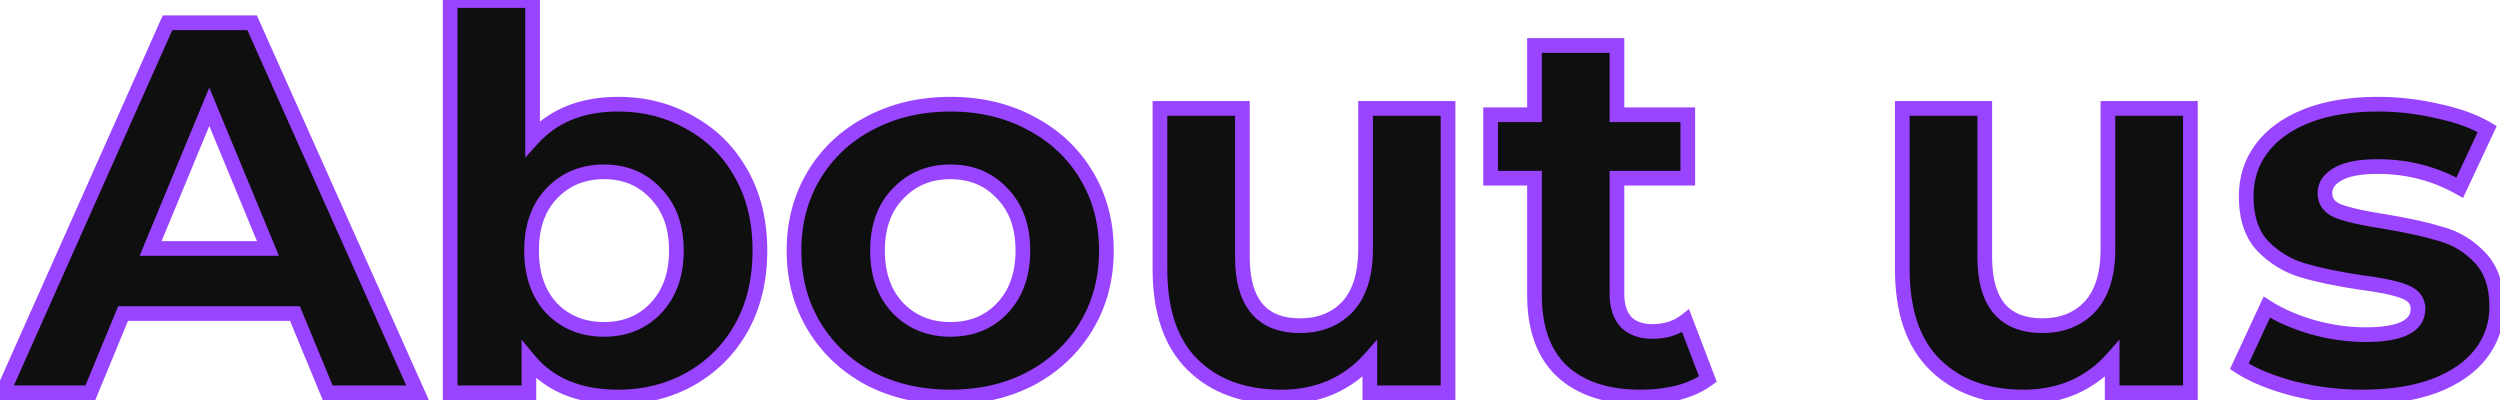 <svg width="681" height="109" viewBox="0 0 681 109" fill="none" xmlns="http://www.w3.org/2000/svg">
<path d="M80.336 85.4H33.536L24.608 107H0.704L45.632 6.2H68.672L113.744 107H89.264L80.336 85.4ZM72.992 67.688L57.008 29.096L41.024 67.688H72.992ZM168.41 28.376C175.61 28.376 182.138 30.056 187.994 33.416C193.946 36.68 198.602 41.336 201.962 47.384C205.322 53.336 207.002 60.296 207.002 68.264C207.002 76.232 205.322 83.24 201.962 89.288C198.602 95.24 193.946 99.896 187.994 103.256C182.138 106.52 175.61 108.152 168.41 108.152C157.754 108.152 149.642 104.792 144.074 98.072V107H122.618V0.152H145.082V37.736C150.746 31.496 158.522 28.376 168.41 28.376ZM164.522 89.72C170.282 89.72 174.986 87.8 178.634 83.96C182.378 80.024 184.25 74.792 184.25 68.264C184.25 61.736 182.378 56.552 178.634 52.712C174.986 48.776 170.282 46.808 164.522 46.808C158.762 46.808 154.01 48.776 150.266 52.712C146.618 56.552 144.794 61.736 144.794 68.264C144.794 74.792 146.618 80.024 150.266 83.96C154.01 87.8 158.762 89.72 164.522 89.72ZM258.904 108.152C250.744 108.152 243.4 106.472 236.872 103.112C230.44 99.656 225.4 94.904 221.752 88.856C218.104 82.808 216.28 75.944 216.28 68.264C216.28 60.584 218.104 53.72 221.752 47.672C225.4 41.624 230.44 36.92 236.872 33.56C243.4 30.104 250.744 28.376 258.904 28.376C267.064 28.376 274.36 30.104 280.792 33.56C287.224 36.92 292.264 41.624 295.912 47.672C299.56 53.72 301.384 60.584 301.384 68.264C301.384 75.944 299.56 82.808 295.912 88.856C292.264 94.904 287.224 99.656 280.792 103.112C274.36 106.472 267.064 108.152 258.904 108.152ZM258.904 89.72C264.664 89.72 269.368 87.8 273.016 83.96C276.76 80.024 278.632 74.792 278.632 68.264C278.632 61.736 276.76 56.552 273.016 52.712C269.368 48.776 264.664 46.808 258.904 46.808C253.144 46.808 248.392 48.776 244.648 52.712C240.904 56.552 239.032 61.736 239.032 68.264C239.032 74.792 240.904 80.024 244.648 83.96C248.392 87.8 253.144 89.72 258.904 89.72ZM394.447 29.528V107H373.135V97.784C370.159 101.144 366.607 103.736 362.479 105.56C358.351 107.288 353.887 108.152 349.087 108.152C338.911 108.152 330.847 105.224 324.895 99.368C318.943 93.512 315.967 84.824 315.967 73.304V29.528H338.431V69.992C338.431 82.472 343.663 88.712 354.127 88.712C359.503 88.712 363.823 86.984 367.087 83.528C370.351 79.976 371.983 74.744 371.983 67.832V29.528H394.447ZM465.227 103.256C463.019 104.888 460.283 106.136 457.019 107C453.851 107.768 450.491 108.152 446.939 108.152C437.723 108.152 430.571 105.8 425.483 101.096C420.491 96.392 417.995 89.48 417.995 80.36V48.536H406.043V31.256H417.995V12.392H440.459V31.256H459.755V48.536H440.459V80.072C440.459 83.336 441.275 85.88 442.907 87.704C444.635 89.432 447.035 90.296 450.107 90.296C453.659 90.296 456.683 89.336 459.179 87.416L465.227 103.256ZM596.666 29.528V107H575.354V97.784C572.378 101.144 568.826 103.736 564.698 105.56C560.57 107.288 556.106 108.152 551.306 108.152C541.13 108.152 533.066 105.224 527.114 99.368C521.162 93.512 518.186 84.824 518.186 73.304V29.528H540.65V69.992C540.65 82.472 545.882 88.712 556.346 88.712C561.722 88.712 566.042 86.984 569.306 83.528C572.57 79.976 574.202 74.744 574.202 67.832V29.528H596.666ZM643.541 108.152C637.109 108.152 630.821 107.384 624.677 105.848C618.533 104.216 613.637 102.2 609.989 99.8L617.477 83.672C620.933 85.88 625.109 87.704 630.005 89.144C634.901 90.488 639.701 91.16 644.405 91.16C653.909 91.16 658.661 88.808 658.661 84.104C658.661 81.896 657.365 80.312 654.773 79.352C652.181 78.392 648.197 77.576 642.821 76.904C636.485 75.944 631.253 74.84 627.125 73.592C622.997 72.344 619.397 70.136 616.325 66.968C613.349 63.8 611.861 59.288 611.861 53.432C611.861 48.536 613.253 44.216 616.037 40.472C618.917 36.632 623.045 33.656 628.421 31.544C633.893 29.432 640.325 28.376 647.717 28.376C653.189 28.376 658.613 29 663.989 30.248C669.461 31.4 673.973 33.032 677.525 35.144L670.037 51.128C663.221 47.288 655.781 45.368 647.717 45.368C642.917 45.368 639.317 46.04 636.917 47.384C634.517 48.728 633.317 50.456 633.317 52.568C633.317 54.968 634.613 56.648 637.205 57.608C639.797 58.568 643.925 59.48 649.589 60.344C655.925 61.4 661.109 62.552 665.141 63.8C669.173 64.952 672.677 67.112 675.653 70.28C678.629 73.448 680.117 77.864 680.117 83.528C680.117 88.328 678.677 92.6 675.797 96.344C672.917 100.088 668.693 103.016 663.125 105.128C657.653 107.144 651.125 108.152 643.541 108.152Z" fill="#0F0F0F"/>
<path d="M80.336 85.4L82.184 84.636L81.673 83.4H80.336V85.4ZM33.536 85.4V83.4H32.199L31.688 84.636L33.536 85.4ZM24.608 107V109H25.945L26.456 107.764L24.608 107ZM0.704 107L-1.123 106.186L-2.377 109H0.704V107ZM45.632 6.2V4.2H44.334L43.805 5.386L45.632 6.2ZM68.672 6.2L70.498 5.384L69.969 4.2H68.672V6.2ZM113.744 107V109H116.829L115.57 106.184L113.744 107ZM89.264 107L87.416 107.764L87.927 109H89.264V107ZM72.992 67.688V69.688H75.985L74.84 66.923L72.992 67.688ZM57.008 29.096L58.856 28.331L57.008 23.869L55.16 28.331L57.008 29.096ZM41.024 67.688L39.176 66.923L38.031 69.688H41.024V67.688ZM80.336 83.4H33.536V87.4H80.336V83.4ZM31.688 84.636L22.76 106.236L26.456 107.764L35.384 86.164L31.688 84.636ZM24.608 105H0.704V109H24.608V105ZM2.531 107.814L47.459 7.014L43.805 5.386L-1.123 106.186L2.531 107.814ZM45.632 8.2H68.672V4.2H45.632V8.2ZM66.846 7.016L111.918 107.816L115.57 106.184L70.498 5.384L66.846 7.016ZM113.744 105H89.264V109H113.744V105ZM91.112 106.236L82.184 84.636L78.488 86.164L87.416 107.764L91.112 106.236ZM74.84 66.923L58.856 28.331L55.16 29.861L71.144 68.453L74.84 66.923ZM55.16 28.331L39.176 66.923L42.872 68.453L58.856 29.861L55.16 28.331ZM41.024 69.688H72.992V65.688H41.024V69.688ZM187.994 33.416L186.999 35.151L187.015 35.16L187.032 35.17L187.994 33.416ZM201.962 47.384L200.214 48.355L200.22 48.367L201.962 47.384ZM201.962 89.288L203.704 90.271L203.71 90.259L201.962 89.288ZM187.994 103.256L188.968 105.003L188.977 104.998L187.994 103.256ZM144.074 98.072L145.614 96.796L142.074 92.523V98.072H144.074ZM144.074 107V109H146.074V107H144.074ZM122.618 107H120.618V109H122.618V107ZM122.618 0.152V-1.848H120.618V0.152H122.618ZM145.082 0.152H147.082V-1.848H145.082V0.152ZM145.082 37.736H143.082V42.915L146.563 39.08L145.082 37.736ZM178.634 83.96L177.185 82.582L177.184 82.582L178.634 83.96ZM178.634 52.712L177.167 54.072L177.184 54.09L177.202 54.108L178.634 52.712ZM150.266 52.712L148.817 51.334L148.816 51.334L150.266 52.712ZM150.266 83.96L148.799 85.32L148.816 85.338L148.834 85.356L150.266 83.96ZM168.41 30.376C175.285 30.376 181.466 31.976 186.999 35.151L188.989 31.681C182.81 28.136 175.935 26.376 168.41 26.376V30.376ZM187.032 35.17C192.647 38.249 197.033 42.63 200.214 48.355L203.71 46.413C200.171 40.042 195.245 35.111 188.956 31.662L187.032 35.17ZM200.22 48.367C203.385 53.973 205.002 60.583 205.002 68.264H209.002C209.002 60.009 207.259 52.699 203.704 46.401L200.22 48.367ZM205.002 68.264C205.002 75.944 203.385 82.608 200.214 88.317L203.71 90.259C207.259 83.872 209.002 76.52 209.002 68.264H205.002ZM200.22 88.305C197.039 93.94 192.646 98.333 187.011 101.514L188.977 104.998C195.246 101.459 200.165 96.54 203.704 90.271L200.22 88.305ZM187.02 101.509C181.484 104.595 175.295 106.152 168.41 106.152V110.152C175.925 110.152 182.792 108.445 188.968 105.003L187.02 101.509ZM168.41 106.152C158.205 106.152 150.719 102.957 145.614 96.796L142.534 99.348C148.565 106.627 157.303 110.152 168.41 110.152V106.152ZM142.074 98.072V107H146.074V98.072H142.074ZM144.074 105H122.618V109H144.074V105ZM124.618 107V0.152H120.618V107H124.618ZM122.618 2.152H145.082V-1.848H122.618V2.152ZM143.082 0.152V37.736H147.082V0.152H143.082ZM146.563 39.08C151.781 33.331 158.979 30.376 168.41 30.376V26.376C158.065 26.376 149.711 29.661 143.601 36.392L146.563 39.08ZM164.522 91.72C170.777 91.72 176.023 89.612 180.084 85.338L177.184 82.582C173.949 85.988 169.787 87.72 164.522 87.72V91.72ZM180.083 85.338C184.25 80.958 186.25 75.195 186.25 68.264H182.25C182.25 74.389 180.506 79.09 177.185 82.582L180.083 85.338ZM186.25 68.264C186.25 61.335 184.25 55.607 180.066 51.316L177.202 54.108C180.506 57.497 182.25 62.137 182.25 68.264H186.25ZM180.101 51.352C176.044 46.976 170.793 44.808 164.522 44.808V48.808C169.771 48.808 173.928 50.576 177.167 54.072L180.101 51.352ZM164.522 44.808C158.251 44.808 152.963 46.975 148.817 51.334L151.715 54.09C155.057 50.577 159.273 48.808 164.522 48.808V44.808ZM148.816 51.334C144.737 55.628 142.794 61.349 142.794 68.264H146.794C146.794 62.123 148.499 57.476 151.716 54.09L148.816 51.334ZM142.794 68.264C142.794 75.181 144.738 80.937 148.799 85.32L151.733 82.6C148.498 79.111 146.794 74.403 146.794 68.264H142.794ZM148.834 85.356C152.984 89.613 158.267 91.72 164.522 91.72V87.72C159.257 87.72 155.036 85.987 151.698 82.564L148.834 85.356ZM236.872 103.112L235.925 104.874L235.941 104.882L235.957 104.89L236.872 103.112ZM221.752 88.856L220.039 89.889L221.752 88.856ZM221.752 47.672L220.039 46.639L221.752 47.672ZM236.872 33.56L237.798 35.333L237.808 35.328L236.872 33.56ZM280.792 33.56L279.845 35.322L279.855 35.327L279.866 35.333L280.792 33.56ZM295.912 47.672L297.624 46.639L295.912 47.672ZM295.912 88.856L297.624 89.889L295.912 88.856ZM280.792 103.112L281.718 104.885L281.728 104.879L281.738 104.874L280.792 103.112ZM273.016 83.96L271.567 82.582L271.566 82.582L273.016 83.96ZM273.016 52.712L271.549 54.072L271.566 54.09L271.584 54.108L273.016 52.712ZM244.648 52.712L246.08 54.108L246.088 54.099L246.097 54.09L244.648 52.712ZM244.648 83.96L243.199 85.338L243.207 85.347L243.216 85.356L244.648 83.96ZM258.904 106.152C251.026 106.152 244.002 104.532 237.787 101.334L235.957 104.89C242.798 108.412 250.461 110.152 258.904 110.152V106.152ZM237.819 101.35C231.691 98.058 226.921 93.553 223.464 87.823L220.039 89.889C223.879 96.255 229.188 101.254 235.925 104.874L237.819 101.35ZM223.464 87.823C220.021 82.114 218.28 75.613 218.28 68.264H214.28C214.28 76.275 216.187 83.502 220.039 89.889L223.464 87.823ZM218.28 68.264C218.28 60.915 220.021 54.414 223.464 48.705L220.039 46.639C216.187 53.026 214.28 60.253 214.28 68.264H218.28ZM223.464 48.705C226.918 42.98 231.682 38.528 237.798 35.333L235.946 31.787C229.198 35.312 223.882 40.268 220.039 46.639L223.464 48.705ZM237.808 35.328C244.018 32.04 251.035 30.376 258.904 30.376V26.376C250.452 26.376 242.782 28.168 235.936 31.792L237.808 35.328ZM258.904 30.376C266.773 30.376 273.737 32.04 279.845 35.322L281.738 31.798C274.983 28.168 267.355 26.376 258.904 26.376V30.376ZM279.866 35.333C285.982 38.528 290.746 42.98 294.199 48.705L297.624 46.639C293.782 40.268 288.466 35.312 281.718 31.787L279.866 35.333ZM294.199 48.705C297.643 54.414 299.384 60.915 299.384 68.264H303.384C303.384 60.253 301.477 53.026 297.624 46.639L294.199 48.705ZM299.384 68.264C299.384 75.613 297.643 82.114 294.199 87.823L297.624 89.889C301.477 83.502 303.384 76.275 303.384 68.264H299.384ZM294.199 87.823C290.743 93.553 285.972 98.058 279.845 101.35L281.738 104.874C288.475 101.254 293.785 96.255 297.624 89.889L294.199 87.823ZM279.866 101.339C273.754 104.532 266.782 106.152 258.904 106.152V110.152C267.346 110.152 274.966 108.412 281.718 104.885L279.866 101.339ZM258.904 91.72C265.159 91.72 270.405 89.612 274.466 85.338L271.566 82.582C268.331 85.988 264.169 87.72 258.904 87.72V91.72ZM274.465 85.338C278.632 80.958 280.632 75.195 280.632 68.264H276.632C276.632 74.389 274.888 79.09 271.567 82.582L274.465 85.338ZM280.632 68.264C280.632 61.335 278.632 55.607 274.448 51.316L271.584 54.108C274.888 57.497 276.632 62.137 276.632 68.264H280.632ZM274.483 51.352C270.426 46.976 265.175 44.808 258.904 44.808V48.808C264.153 48.808 268.31 50.576 271.549 54.072L274.483 51.352ZM258.904 44.808C252.633 44.808 247.345 46.975 243.199 51.334L246.097 54.09C249.439 50.577 253.655 48.808 258.904 48.808V44.808ZM243.216 51.316C239.032 55.607 237.032 61.335 237.032 68.264H241.032C241.032 62.137 242.776 57.497 246.08 54.108L243.216 51.316ZM237.032 68.264C237.032 75.195 239.032 80.958 243.199 85.338L246.097 82.582C242.776 79.09 241.032 74.389 241.032 68.264H237.032ZM243.216 85.356C247.366 89.613 252.649 91.72 258.904 91.72V87.72C253.639 87.72 249.418 85.987 246.08 82.564L243.216 85.356ZM394.447 29.528H396.447V27.528H394.447V29.528ZM394.447 107V109H396.447V107H394.447ZM373.135 107H371.135V109H373.135V107ZM373.135 97.784H375.135V92.51L371.638 96.458L373.135 97.784ZM362.479 105.56L363.252 107.405L363.27 107.397L363.288 107.389L362.479 105.56ZM324.895 99.368L326.298 97.942L324.895 99.368ZM315.967 29.528V27.528H313.967V29.528H315.967ZM338.431 29.528H340.431V27.528H338.431V29.528ZM367.087 83.528L368.541 84.901L368.551 84.891L368.56 84.881L367.087 83.528ZM371.983 29.528V27.528H369.983V29.528H371.983ZM392.447 29.528V107H396.447V29.528H392.447ZM394.447 105H373.135V109H394.447V105ZM375.135 107V97.784H371.135V107H375.135ZM371.638 96.458C368.854 99.601 365.537 102.022 361.671 103.731L363.288 107.389C367.677 105.45 371.465 102.687 374.632 99.11L371.638 96.458ZM361.707 103.715C357.841 105.333 353.642 106.152 349.087 106.152V110.152C354.133 110.152 358.862 109.243 363.252 107.405L361.707 103.715ZM349.087 106.152C339.314 106.152 331.797 103.353 326.298 97.942L323.493 100.794C329.897 107.095 338.508 110.152 349.087 110.152V106.152ZM326.298 97.942C320.855 92.587 317.967 84.496 317.967 73.304H313.967C313.967 85.152 317.032 94.437 323.493 100.794L326.298 97.942ZM317.967 73.304V29.528H313.967V73.304H317.967ZM315.967 31.528H338.431V27.528H315.967V31.528ZM336.431 29.528V69.992H340.431V29.528H336.431ZM336.431 69.992C336.431 76.463 337.78 81.689 340.823 85.317C343.922 89.013 348.485 90.712 354.127 90.712V86.712C349.305 86.712 346.021 85.291 343.888 82.747C341.698 80.135 340.431 76.001 340.431 69.992H336.431ZM354.127 90.712C359.974 90.712 364.848 88.811 368.541 84.901L365.633 82.155C362.798 85.156 359.032 86.712 354.127 86.712V90.712ZM368.56 84.881C372.285 80.827 373.983 75.03 373.983 67.832H369.983C369.983 74.458 368.417 79.125 365.615 82.175L368.56 84.881ZM373.983 67.832V29.528H369.983V67.832H373.983ZM371.983 31.528H394.447V27.528H371.983V31.528ZM465.227 103.256L466.415 104.864L467.637 103.962L467.095 102.543L465.227 103.256ZM457.019 107L457.49 108.944L457.51 108.939L457.53 108.933L457.019 107ZM425.483 101.096L424.111 102.552L424.118 102.558L424.125 102.565L425.483 101.096ZM417.995 48.536H419.995V46.536H417.995V48.536ZM406.043 48.536H404.043V50.536H406.043V48.536ZM406.043 31.256V29.256H404.043V31.256H406.043ZM417.995 31.256V33.256H419.995V31.256H417.995ZM417.995 12.392V10.392H415.995V12.392H417.995ZM440.459 12.392H442.459V10.392H440.459V12.392ZM440.459 31.256H438.459V33.256H440.459V31.256ZM459.755 31.256H461.755V29.256H459.755V31.256ZM459.755 48.536V50.536H461.755V48.536H459.755ZM440.459 48.536V46.536H438.459V48.536H440.459ZM442.907 87.704L441.416 89.038L441.453 89.079L441.492 89.118L442.907 87.704ZM459.179 87.416L461.047 86.703L460.089 84.193L457.959 85.831L459.179 87.416ZM464.038 101.648C462.074 103.099 459.581 104.253 456.507 105.067L457.53 108.933C460.984 108.019 463.964 106.677 466.415 104.864L464.038 101.648ZM456.547 105.056C453.547 105.784 450.346 106.152 446.939 106.152V110.152C450.635 110.152 454.154 109.752 457.49 108.944L456.547 105.056ZM446.939 106.152C438.056 106.152 431.451 103.89 426.84 99.627L424.125 102.565C429.691 107.71 437.389 110.152 446.939 110.152V106.152ZM426.854 99.64C422.383 95.427 419.995 89.119 419.995 80.36H415.995C415.995 89.841 418.598 97.357 424.111 102.552L426.854 99.64ZM419.995 80.36V48.536H415.995V80.36H419.995ZM417.995 46.536H406.043V50.536H417.995V46.536ZM408.043 48.536V31.256H404.043V48.536H408.043ZM406.043 33.256H417.995V29.256H406.043V33.256ZM419.995 31.256V12.392H415.995V31.256H419.995ZM417.995 14.392H440.459V10.392H417.995V14.392ZM438.459 12.392V31.256H442.459V12.392H438.459ZM440.459 33.256H459.755V29.256H440.459V33.256ZM457.755 31.256V48.536H461.755V31.256H457.755ZM459.755 46.536H440.459V50.536H459.755V46.536ZM438.459 48.536V80.072H442.459V48.536H438.459ZM438.459 80.072C438.459 83.661 439.36 86.739 441.416 89.038L444.397 86.37C443.19 85.021 442.459 83.011 442.459 80.072H438.459ZM441.492 89.118C443.686 91.312 446.648 92.296 450.107 92.296V88.296C447.421 88.296 445.583 87.552 444.321 86.29L441.492 89.118ZM450.107 92.296C454.04 92.296 457.508 91.224 460.398 89.001L457.959 85.831C455.857 87.448 453.277 88.296 450.107 88.296V92.296ZM457.31 88.129L463.358 103.969L467.095 102.543L461.047 86.703L457.31 88.129ZM596.666 29.528H598.666V27.528H596.666V29.528ZM596.666 107V109H598.666V107H596.666ZM575.354 107H573.354V109H575.354V107ZM575.354 97.784H577.354V92.51L573.857 96.458L575.354 97.784ZM564.698 105.56L565.47 107.405L565.488 107.397L565.506 107.389L564.698 105.56ZM527.114 99.368L528.517 97.942L527.114 99.368ZM518.186 29.528V27.528H516.186V29.528H518.186ZM540.65 29.528H542.65V27.528H540.65V29.528ZM569.306 83.528L570.76 84.901L570.769 84.891L570.779 84.881L569.306 83.528ZM574.202 29.528V27.528H572.202V29.528H574.202ZM594.666 29.528V107H598.666V29.528H594.666ZM596.666 105H575.354V109H596.666V105ZM577.354 107V97.784H573.354V107H577.354ZM573.857 96.458C571.073 99.601 567.756 102.022 563.89 103.731L565.506 107.389C569.896 105.45 573.683 102.687 576.851 99.11L573.857 96.458ZM563.926 103.715C560.06 105.333 555.86 106.152 551.306 106.152V110.152C556.352 110.152 561.08 109.243 565.47 107.405L563.926 103.715ZM551.306 106.152C541.533 106.152 534.016 103.353 528.517 97.942L525.711 100.794C532.116 107.095 540.727 110.152 551.306 110.152V106.152ZM528.517 97.942C523.073 92.587 520.186 84.496 520.186 73.304H516.186C516.186 85.152 519.251 94.437 525.711 100.794L528.517 97.942ZM520.186 73.304V29.528H516.186V73.304H520.186ZM518.186 31.528H540.65V27.528H518.186V31.528ZM538.65 29.528V69.992H542.65V29.528H538.65ZM538.65 69.992C538.65 76.463 539.999 81.689 543.041 85.317C546.14 89.013 550.704 90.712 556.346 90.712V86.712C551.524 86.712 548.24 85.291 546.107 82.747C543.917 80.135 542.65 76.001 542.65 69.992H538.65ZM556.346 90.712C562.193 90.712 567.067 88.811 570.76 84.901L567.852 82.155C565.017 85.156 561.251 86.712 556.346 86.712V90.712ZM570.779 84.881C574.504 80.827 576.202 75.03 576.202 67.832H572.202C572.202 74.458 570.636 79.125 567.833 82.175L570.779 84.881ZM576.202 67.832V29.528H572.202V67.832H576.202ZM574.202 31.528H596.666V27.528H574.202V31.528ZM624.677 105.848L624.164 107.781L624.178 107.785L624.192 107.788L624.677 105.848ZM609.989 99.8L608.175 98.958L607.449 100.523L608.89 101.471L609.989 99.8ZM617.477 83.672L618.554 81.987L616.627 80.755L615.663 82.83L617.477 83.672ZM630.005 89.144L629.441 91.063L629.458 91.068L629.476 91.073L630.005 89.144ZM654.773 79.352L654.079 81.228L654.773 79.352ZM642.821 76.904L642.522 78.881L642.547 78.885L642.573 78.889L642.821 76.904ZM627.125 73.592L627.704 71.678L627.125 73.592ZM616.325 66.968L614.868 68.337L614.879 68.349L614.89 68.36L616.325 66.968ZM616.037 40.472L614.437 39.272L614.432 39.279L616.037 40.472ZM628.421 31.544L627.701 29.678L627.69 29.683L628.421 31.544ZM663.989 30.248L663.537 32.196L663.557 32.201L663.577 32.205L663.989 30.248ZM677.525 35.144L679.336 35.992L680.105 34.351L678.548 33.425L677.525 35.144ZM670.037 51.128L669.056 52.87L670.934 53.929L671.849 51.976L670.037 51.128ZM636.917 47.384L635.94 45.639L636.917 47.384ZM637.205 57.608L637.9 55.733L637.205 57.608ZM649.589 60.344L649.918 58.371L649.905 58.369L649.891 58.367L649.589 60.344ZM665.141 63.8L664.55 65.711L664.571 65.717L664.592 65.723L665.141 63.8ZM675.653 70.28L674.196 71.649L675.653 70.28ZM675.797 96.344L677.383 97.563L675.797 96.344ZM663.125 105.128L663.817 107.005L663.826 107.001L663.835 106.998L663.125 105.128ZM643.541 106.152C637.27 106.152 631.145 105.403 625.162 103.908L624.192 107.788C630.497 109.365 636.948 110.152 643.541 110.152V106.152ZM625.191 103.915C619.169 102.315 614.495 100.37 611.089 98.129L608.89 101.471C612.78 104.03 617.898 106.117 624.164 107.781L625.191 103.915ZM611.803 100.642L619.291 84.514L615.663 82.83L608.175 98.958L611.803 100.642ZM616.401 85.357C620.049 87.688 624.406 89.582 629.441 91.063L630.57 87.225C625.812 85.826 621.818 84.072 618.554 81.987L616.401 85.357ZM629.476 91.073C634.531 92.46 639.509 93.16 644.405 93.16V89.16C639.894 89.16 635.272 88.516 630.535 87.215L629.476 91.073ZM644.405 93.16C649.258 93.16 653.193 92.57 655.985 91.189C657.408 90.484 658.599 89.541 659.429 88.308C660.269 87.061 660.661 85.634 660.661 84.104H656.661C656.661 84.926 656.46 85.557 656.112 86.074C655.754 86.605 655.163 87.132 654.21 87.603C652.25 88.574 649.057 89.16 644.405 89.16V93.16ZM660.661 84.104C660.661 82.577 660.201 81.172 659.237 79.993C658.299 78.846 656.985 78.038 655.468 77.477L654.079 81.228C655.154 81.626 655.784 82.09 656.141 82.526C656.473 82.932 656.661 83.423 656.661 84.104H660.661ZM655.468 77.477C652.653 76.434 648.482 75.596 643.069 74.919L642.573 78.889C647.913 79.556 651.71 80.35 654.079 81.228L655.468 77.477ZM643.121 74.927C636.839 73.975 631.708 72.888 627.704 71.678L626.547 75.506C630.798 76.792 636.132 77.913 642.522 78.881L643.121 74.927ZM627.704 71.678C623.909 70.53 620.602 68.506 617.761 65.576L614.89 68.36C618.193 71.766 622.085 74.158 626.547 75.506L627.704 71.678ZM617.783 65.599C615.262 62.915 613.861 58.959 613.861 53.432H609.861C609.861 59.617 611.437 64.685 614.868 68.337L617.783 65.599ZM613.861 53.432C613.861 48.943 615.128 45.047 617.642 41.665L614.432 39.279C611.379 43.385 609.861 48.129 609.861 53.432H613.861ZM617.637 41.672C620.253 38.184 624.051 35.41 629.153 33.406L627.69 29.683C622.039 31.902 617.581 35.08 614.437 39.272L617.637 41.672ZM629.142 33.41C634.333 31.406 640.51 30.376 647.717 30.376V26.376C640.141 26.376 633.454 27.458 627.701 29.678L629.142 33.41ZM647.717 30.376C653.036 30.376 658.308 30.982 663.537 32.196L664.442 28.3C658.919 27.018 653.343 26.376 647.717 26.376V30.376ZM663.577 32.205C668.905 33.327 673.194 34.895 676.503 36.863L678.548 33.425C674.753 31.169 670.018 29.473 664.401 28.291L663.577 32.205ZM675.714 34.295L668.226 50.279L671.849 51.976L679.336 35.992L675.714 34.295ZM671.019 49.386C663.894 45.371 656.114 43.368 647.717 43.368V47.368C655.448 47.368 662.549 49.205 669.056 52.87L671.019 49.386ZM647.717 43.368C642.796 43.368 638.786 44.046 635.94 45.639L637.895 49.129C639.849 48.034 643.039 47.368 647.717 47.368V43.368ZM635.94 45.639C633.129 47.213 631.317 49.51 631.317 52.568H635.317C635.317 51.402 635.906 50.243 637.895 49.129L635.94 45.639ZM631.317 52.568C631.317 54.149 631.753 55.614 632.706 56.85C633.643 58.064 634.968 58.912 636.511 59.483L637.9 55.733C636.851 55.344 636.232 54.872 635.873 54.406C635.53 53.962 635.317 53.387 635.317 52.568H631.317ZM636.511 59.483C639.304 60.518 643.6 61.454 649.288 62.321L649.891 58.367C644.25 57.506 640.291 56.618 637.9 55.733L636.511 59.483ZM649.261 62.317C655.548 63.365 660.636 64.499 664.55 65.711L665.733 61.889C661.583 60.605 656.302 59.435 649.918 58.371L649.261 62.317ZM664.592 65.723C668.264 66.772 671.457 68.734 674.196 71.649L677.111 68.911C673.897 65.49 670.083 63.132 665.691 61.877L664.592 65.723ZM674.196 71.649C676.728 74.345 678.117 78.214 678.117 83.528H682.117C682.117 77.514 680.531 72.551 677.111 68.911L674.196 71.649ZM678.117 83.528C678.117 87.895 676.819 91.736 674.212 95.125L677.383 97.563C680.536 93.464 682.117 88.761 682.117 83.528H678.117ZM674.212 95.125C671.61 98.507 667.727 101.244 662.416 103.258L663.835 106.998C669.66 104.788 674.225 101.669 677.383 97.563L674.212 95.125ZM662.434 103.251C657.239 105.165 650.957 106.152 643.541 106.152V110.152C651.294 110.152 658.068 109.123 663.817 107.005L662.434 103.251Z" fill="#9945FF"/>
</svg>
